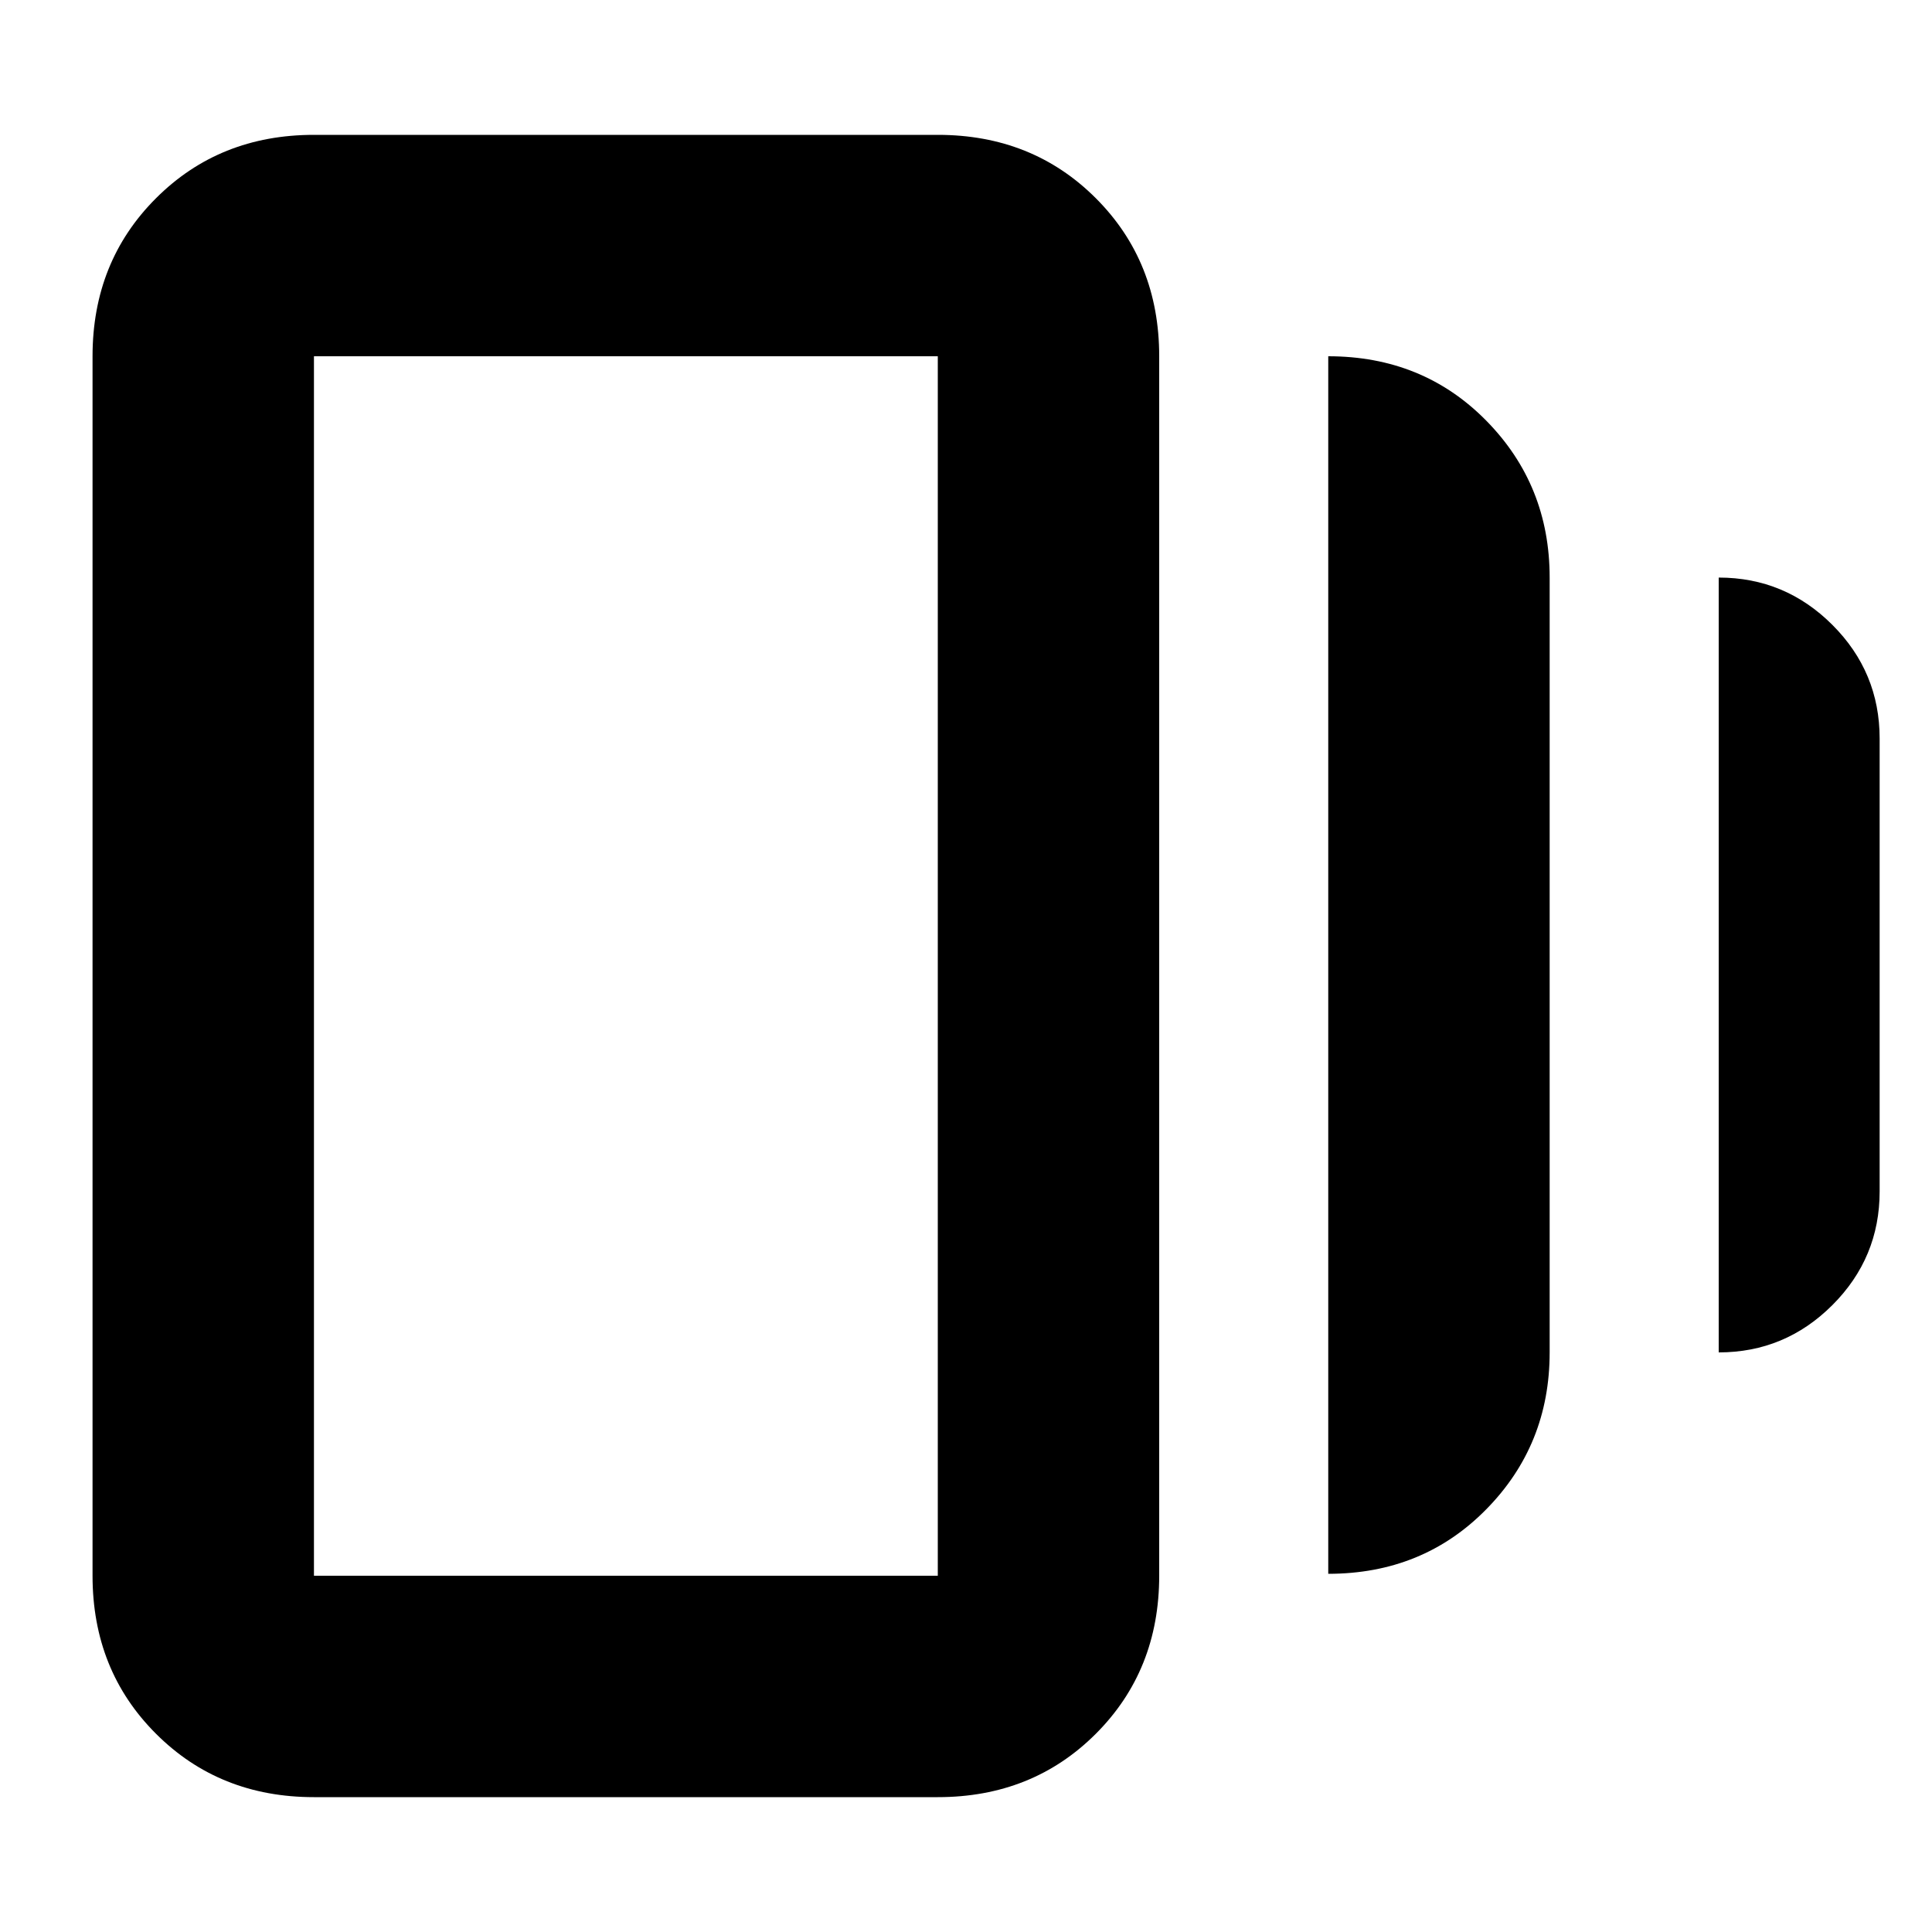 <svg xmlns="http://www.w3.org/2000/svg" height="20" width="20"><path d="M13.75 16.292V3.688q.979 0 1.635.666.657.667.657 1.625V14q0 .958-.657 1.625-.656.667-1.635.667Zm-10.5 2.312q-.979 0-1.635-.656-.657-.656-.657-1.636V3.688q0-.98.657-1.636.656-.656 1.635-.656h6.458q.98 0 1.636.656.656.656.656 1.636v12.624q0 .98-.656 1.636-.656.656-1.636.656ZM17.792 14V5.979q.687 0 1.177.49.489.489.489 1.177v4.687q0 .688-.489 1.177-.49.49-1.177.49ZM3.25 16.312h6.458V3.688H3.25v12.624Zm0-12.645v12.645V3.667Z"/></svg>